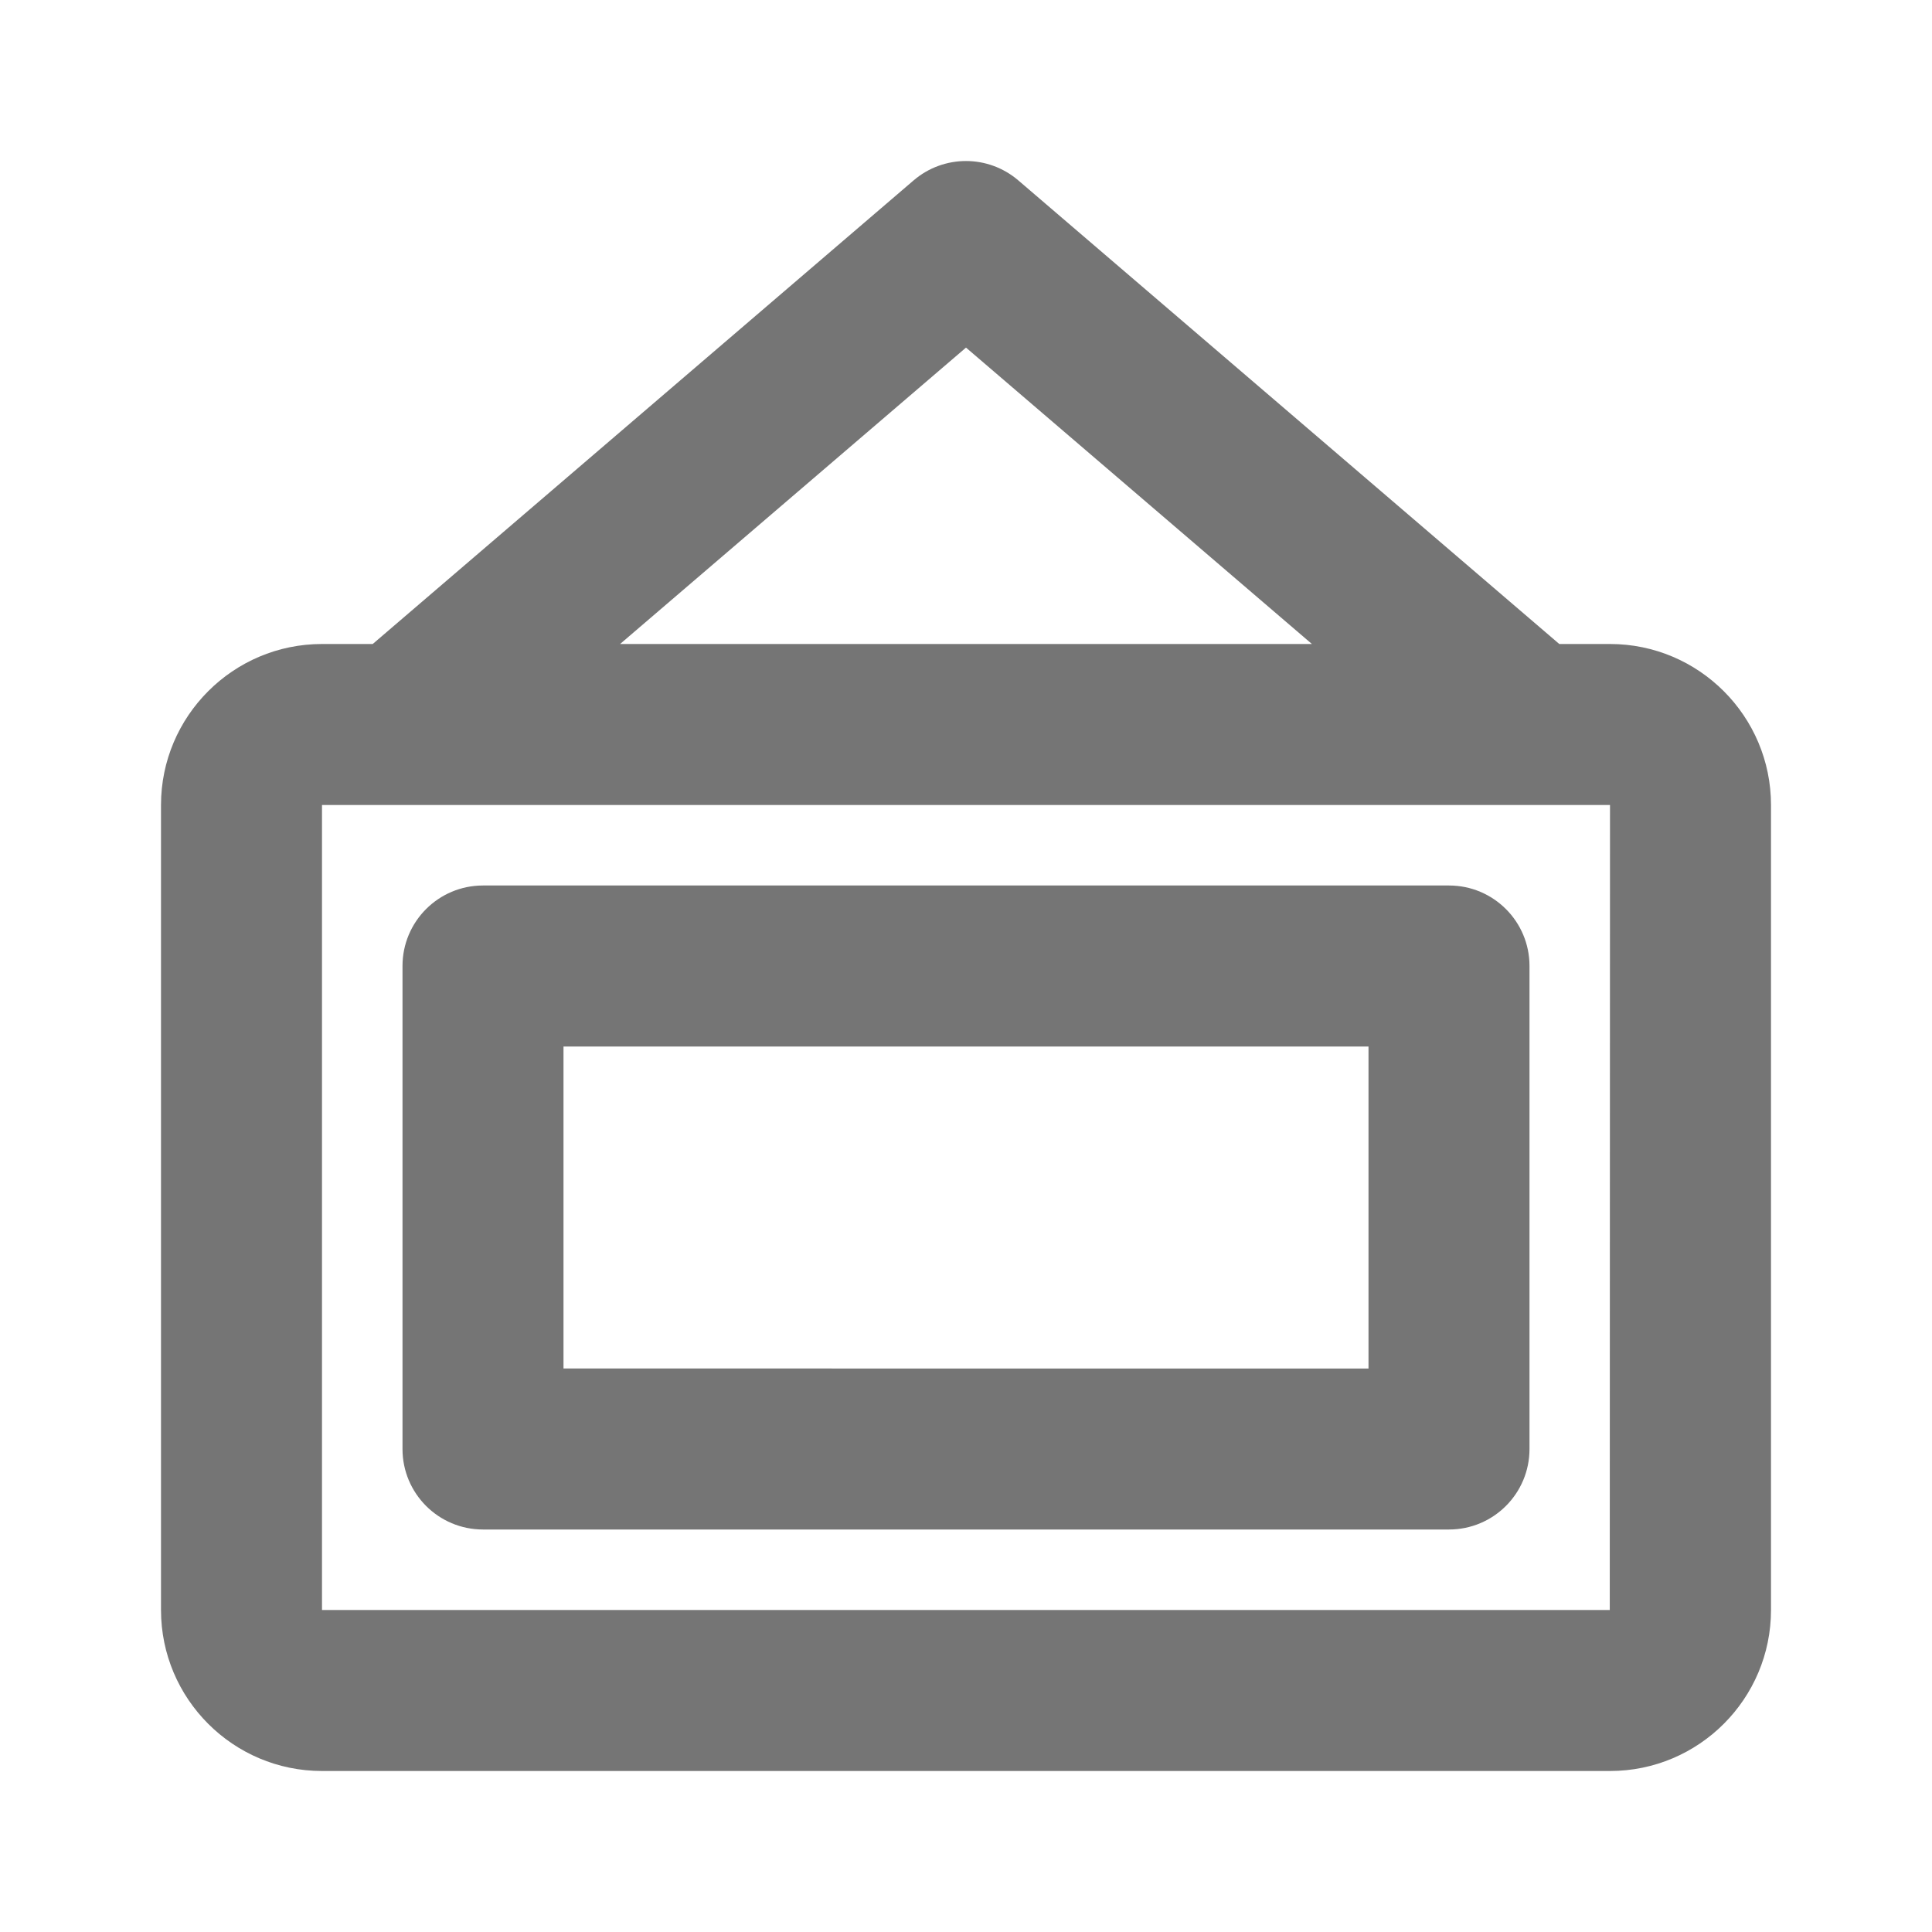 <?xml version="1.0" encoding="iso-8859-1"?>
<!-- Generator: Adobe Illustrator 16.0.0, SVG Export Plug-In . SVG Version: 6.00 Build 0)  -->
<!DOCTYPE svg PUBLIC "-//W3C//DTD SVG 1.1//EN" "http://www.w3.org/Graphics/SVG/1.1/DTD/svg11.dtd">
<svg version="1.1" xmlns="http://www.w3.org/2000/svg" xmlns:xlink="http://www.w3.org/1999/xlink" x="0px" y="0px" width="24px"
	 height="24px" viewBox="0 0 24 24" style="enable-background:new 0 0 24 24;" xml:space="preserve">
<g id="Frame_-_24px">
	<rect style="fill:none;" width="24" height="24"/>
</g>
<g id="Line_Icons">
	<g>
		<path style="fill:#757575;" d="M6,19h12c0.553,0,1-0.448,1-1v-6c0-0.552-0.447-1-1-1H6c-0.553,0-1,0.448-1,1v6
			C5,18.552,5.447,19,6,19z M7,13h10v4H7V13z"/>
		<path style="fill:#757575;" d="M20,8h-0.63l-6.72-5.759c-0.375-0.321-0.926-0.321-1.301,0L4.63,8H4c-1.104,0-2,0.898-2,2v10
			c0,1.103,0.896,2,2,2h16c1.104,0,2-0.897,2-2V10C22,8.898,21.104,8,20,8z M12,4.318L16.297,8H7.703L12,4.318z M19.997,20H4V10h16
			L19.997,20z"/>
	</g>
</g>
</svg>
